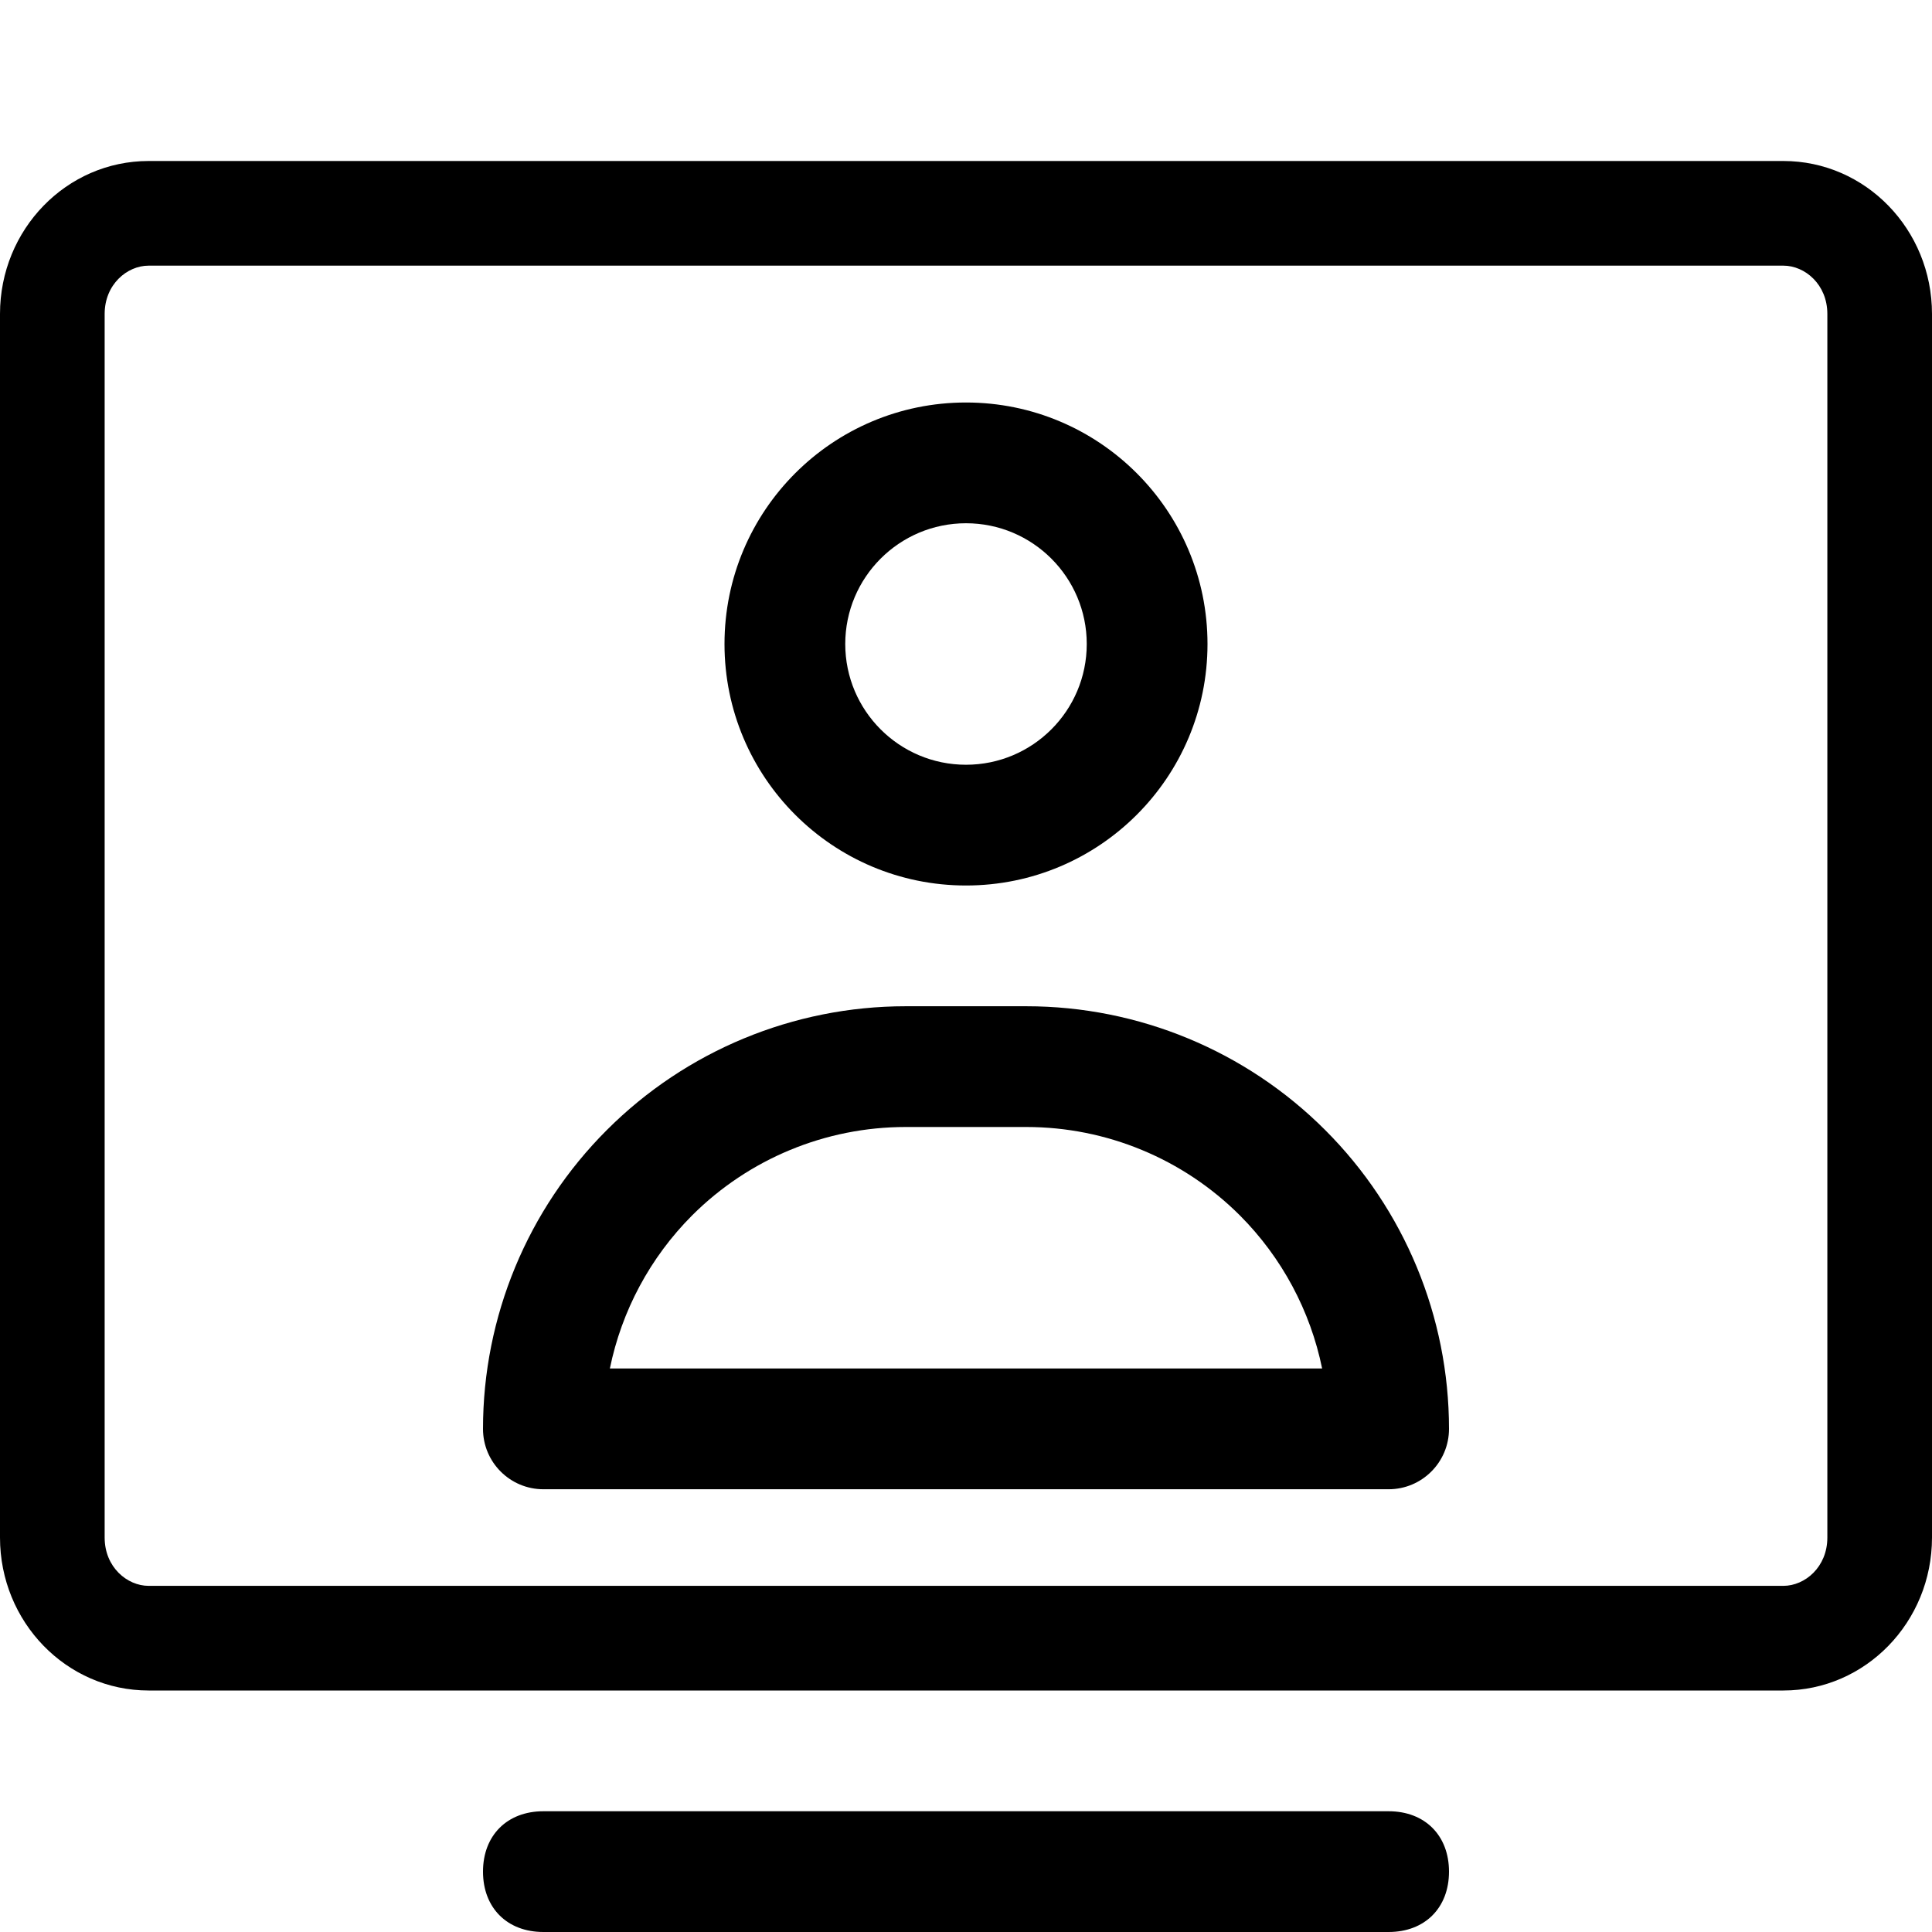 <svg viewBox="0 0 24 24" xmlns="http://www.w3.org/2000/svg"><path d="M1.846 3.3H22.154C22.421 3.3 22.7 3.533 22.7 3.9V19.1C22.7 19.467 22.421 19.7 22.154 19.7H1.846C1.579 19.7 1.3 19.467 1.3 19.1V3.9C1.3 3.533 1.579 3.3 1.846 3.3ZM22.154 2H1.846C0.826 2 0 2.85 0 3.9V19.1C0 20.15 0.826 21 1.846 21H22.154C23.174 21 24 20.15 24 19.1V3.9C24 2.85 23.174 2 22.154 2ZM10.5 8C10.5 7.172 11.172 6.5 12 6.5C12.828 6.5 13.5 7.172 13.5 8C13.5 8.828 12.828 9.5 12 9.5C11.172 9.5 10.5 8.828 10.5 8ZM12 5C10.343 5 9 6.343 9 8C9 9.657 10.343 11 12 11C13.657 11 15 9.657 15 8C15 6.343 13.657 5 12 5ZM11.25 14C10.255 14 9.302 14.395 8.598 15.098C8.075 15.622 7.722 16.285 7.576 17H16.424C16.278 16.285 15.925 15.622 15.402 15.098C14.698 14.395 13.745 14 12.75 14H11.25ZM7.538 14.038C8.522 13.053 9.858 12.5 11.25 12.5H12.75C14.142 12.5 15.478 13.053 16.462 14.038C17.447 15.022 18 16.358 18 17.75C18 18.164 17.664 18.5 17.25 18.5H6.75C6.336 18.5 6 18.164 6 17.75C6 16.358 6.553 15.022 7.538 14.038ZM6 23.25C6 22.8 6.3 22.5 6.75 22.5H17.25C17.7 22.5 18 22.8 18 23.25C18 23.7 17.7 24 17.25 24H6.75C6.3 24 6 23.7 6 23.25Z"/></svg>